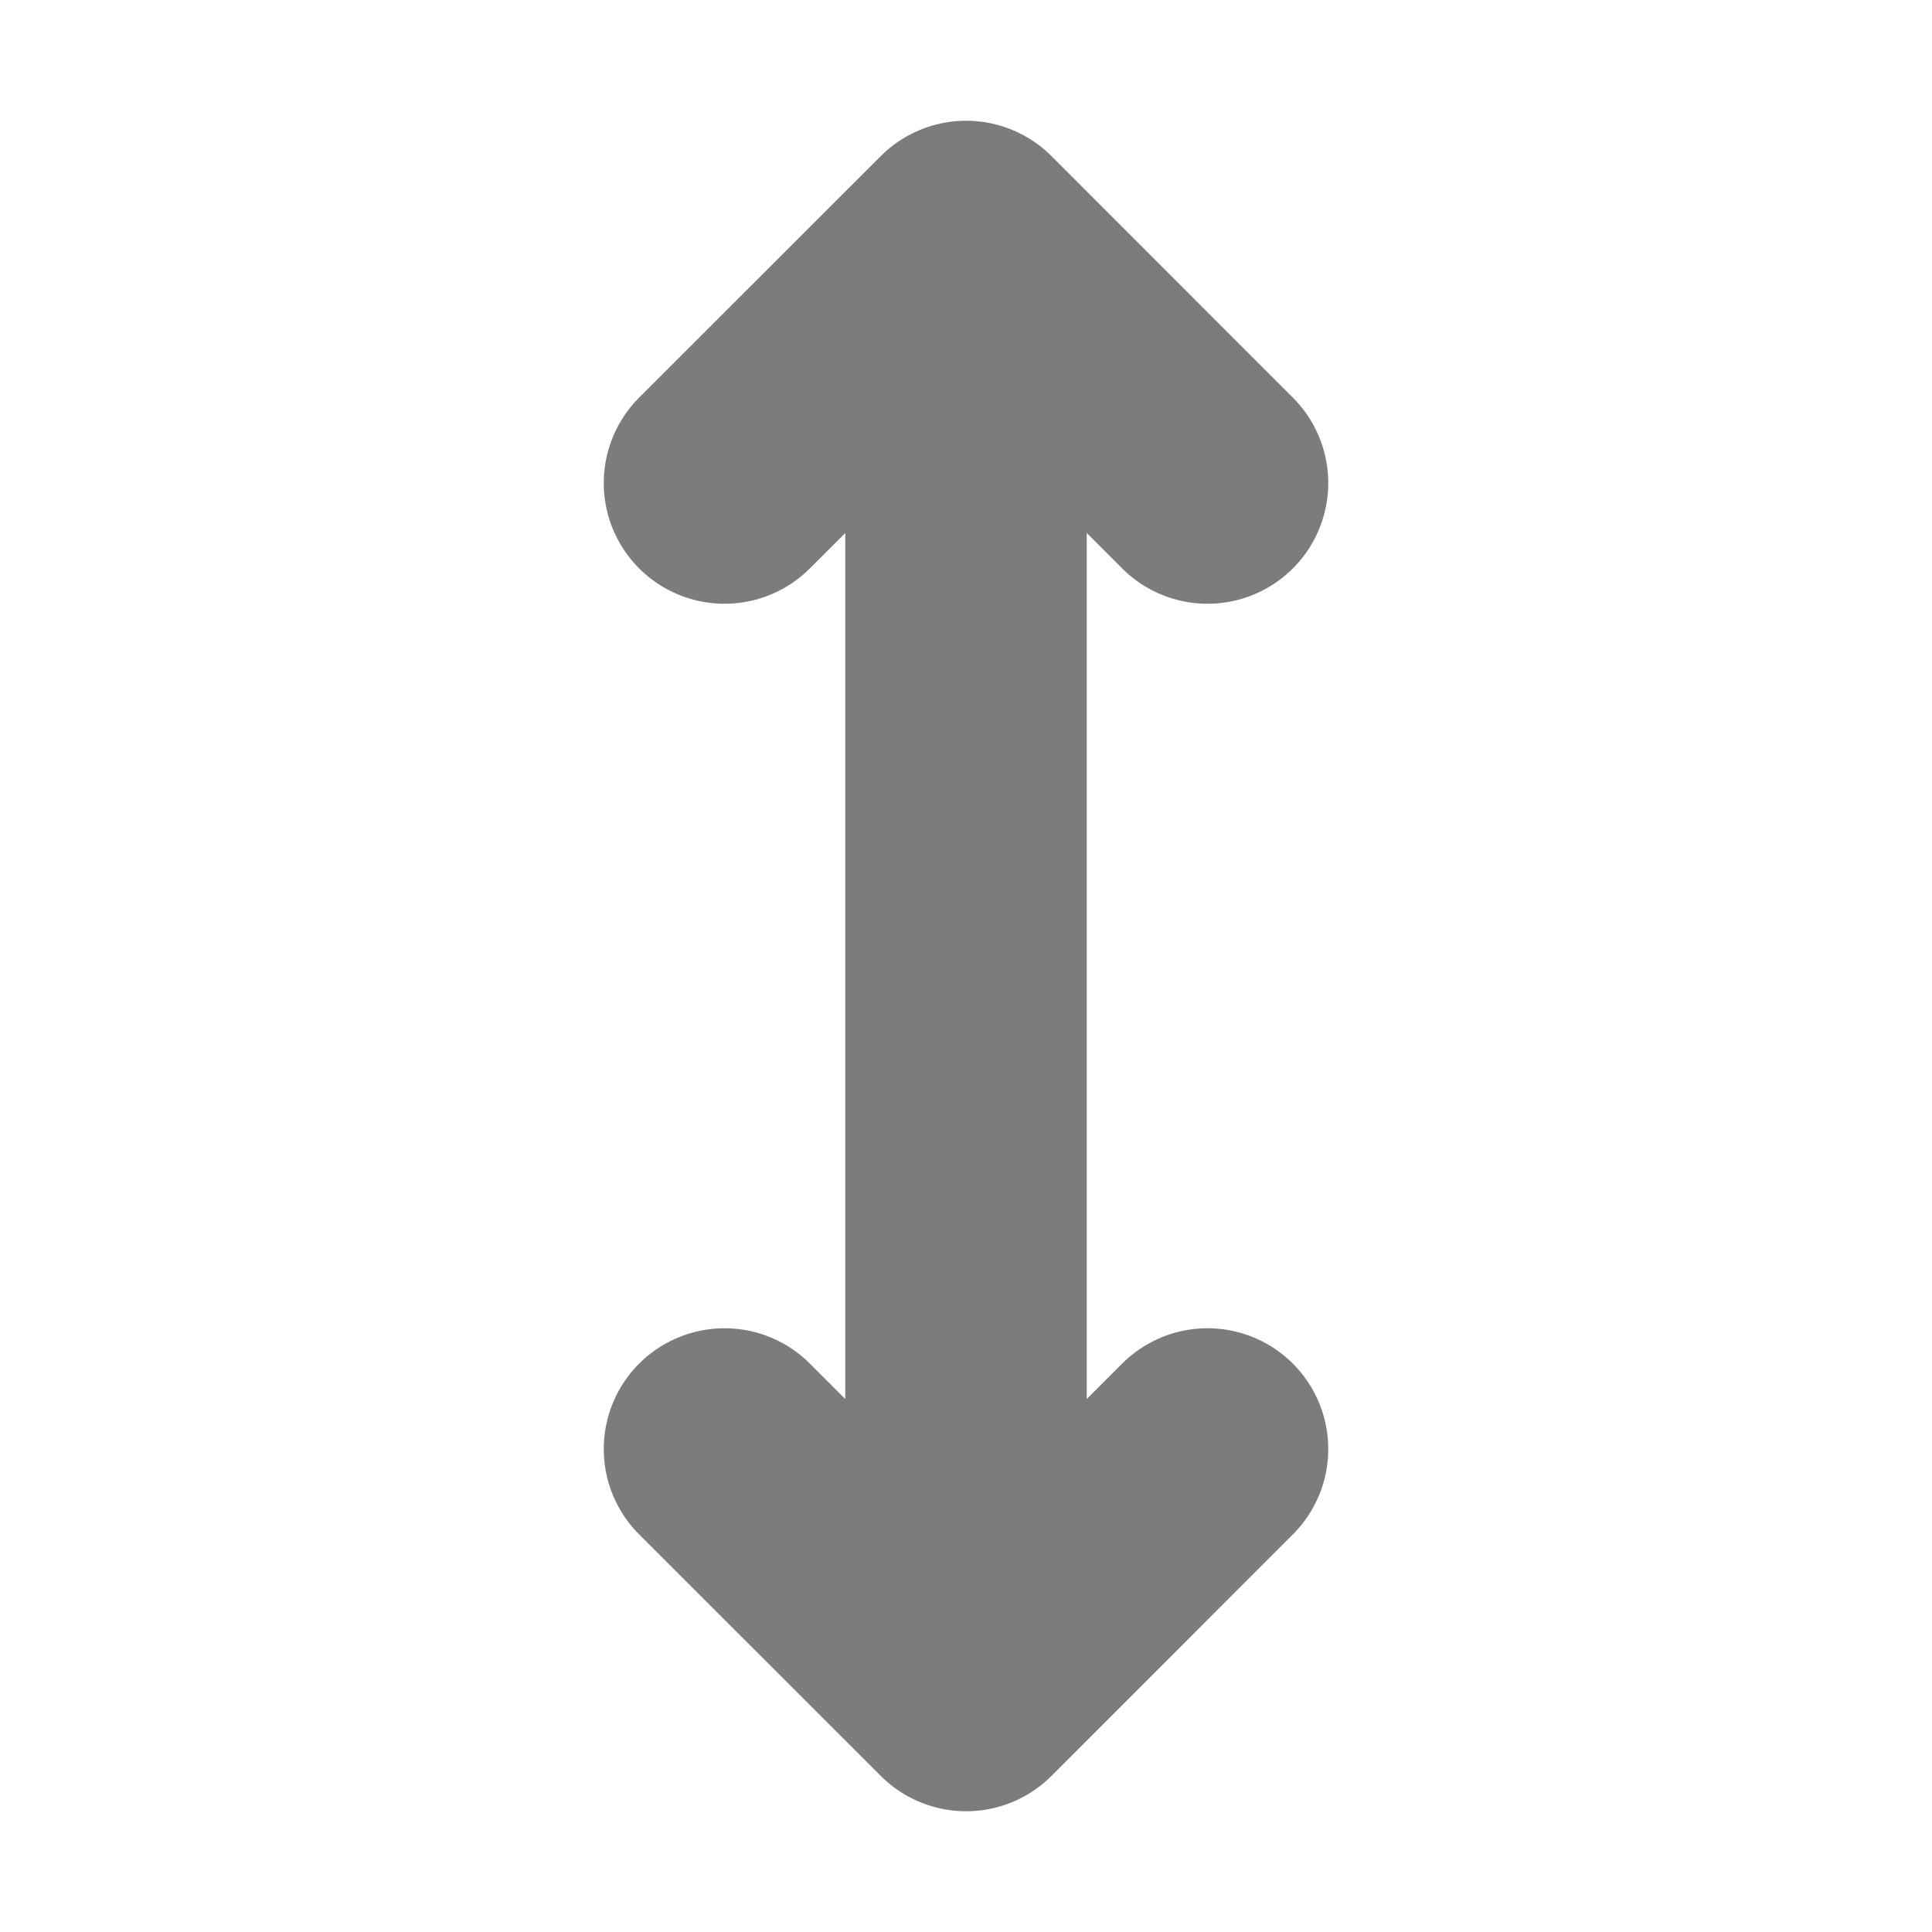 <?xml version="1.0" encoding="UTF-8" standalone="no"?>
<svg width="16px" height="16px" viewBox="0 0 16 16" version="1.1" xmlns="http://www.w3.org/2000/svg" xmlns:xlink="http://www.w3.org/1999/xlink">
    <!-- Generator: Sketch 48.2 (47327) - http://www.bohemiancoding.com/sketch -->
    <title>y icon V2</title>
    <desc>Created with Sketch.</desc>
    <defs></defs>
    <g id="Page-1" stroke="none" stroke-width="1" fill="none" fill-rule="evenodd" stroke-linecap="round" stroke-linejoin="round">
        <g id="y-icon-V2" stroke="#7C7C7C" stroke-width="2">
            <g id="y-icon" transform="translate(8, 8) rotate(90) translate(-8, -8) translate(2, 6)">
                <path d="M1,2 L10,2" id="Stroke-1"></path>
                <polyline id="Stroke-5" points="2 4 0 1.999 2 0"></polyline>
                <polyline id="Stroke-5-Copy" transform="translate(11, 2) scale(-1, 1) translate(-11, -2) " points="12 4 10 1.999 12 0"></polyline>
            </g>
        </g>
    </g>
</svg>
